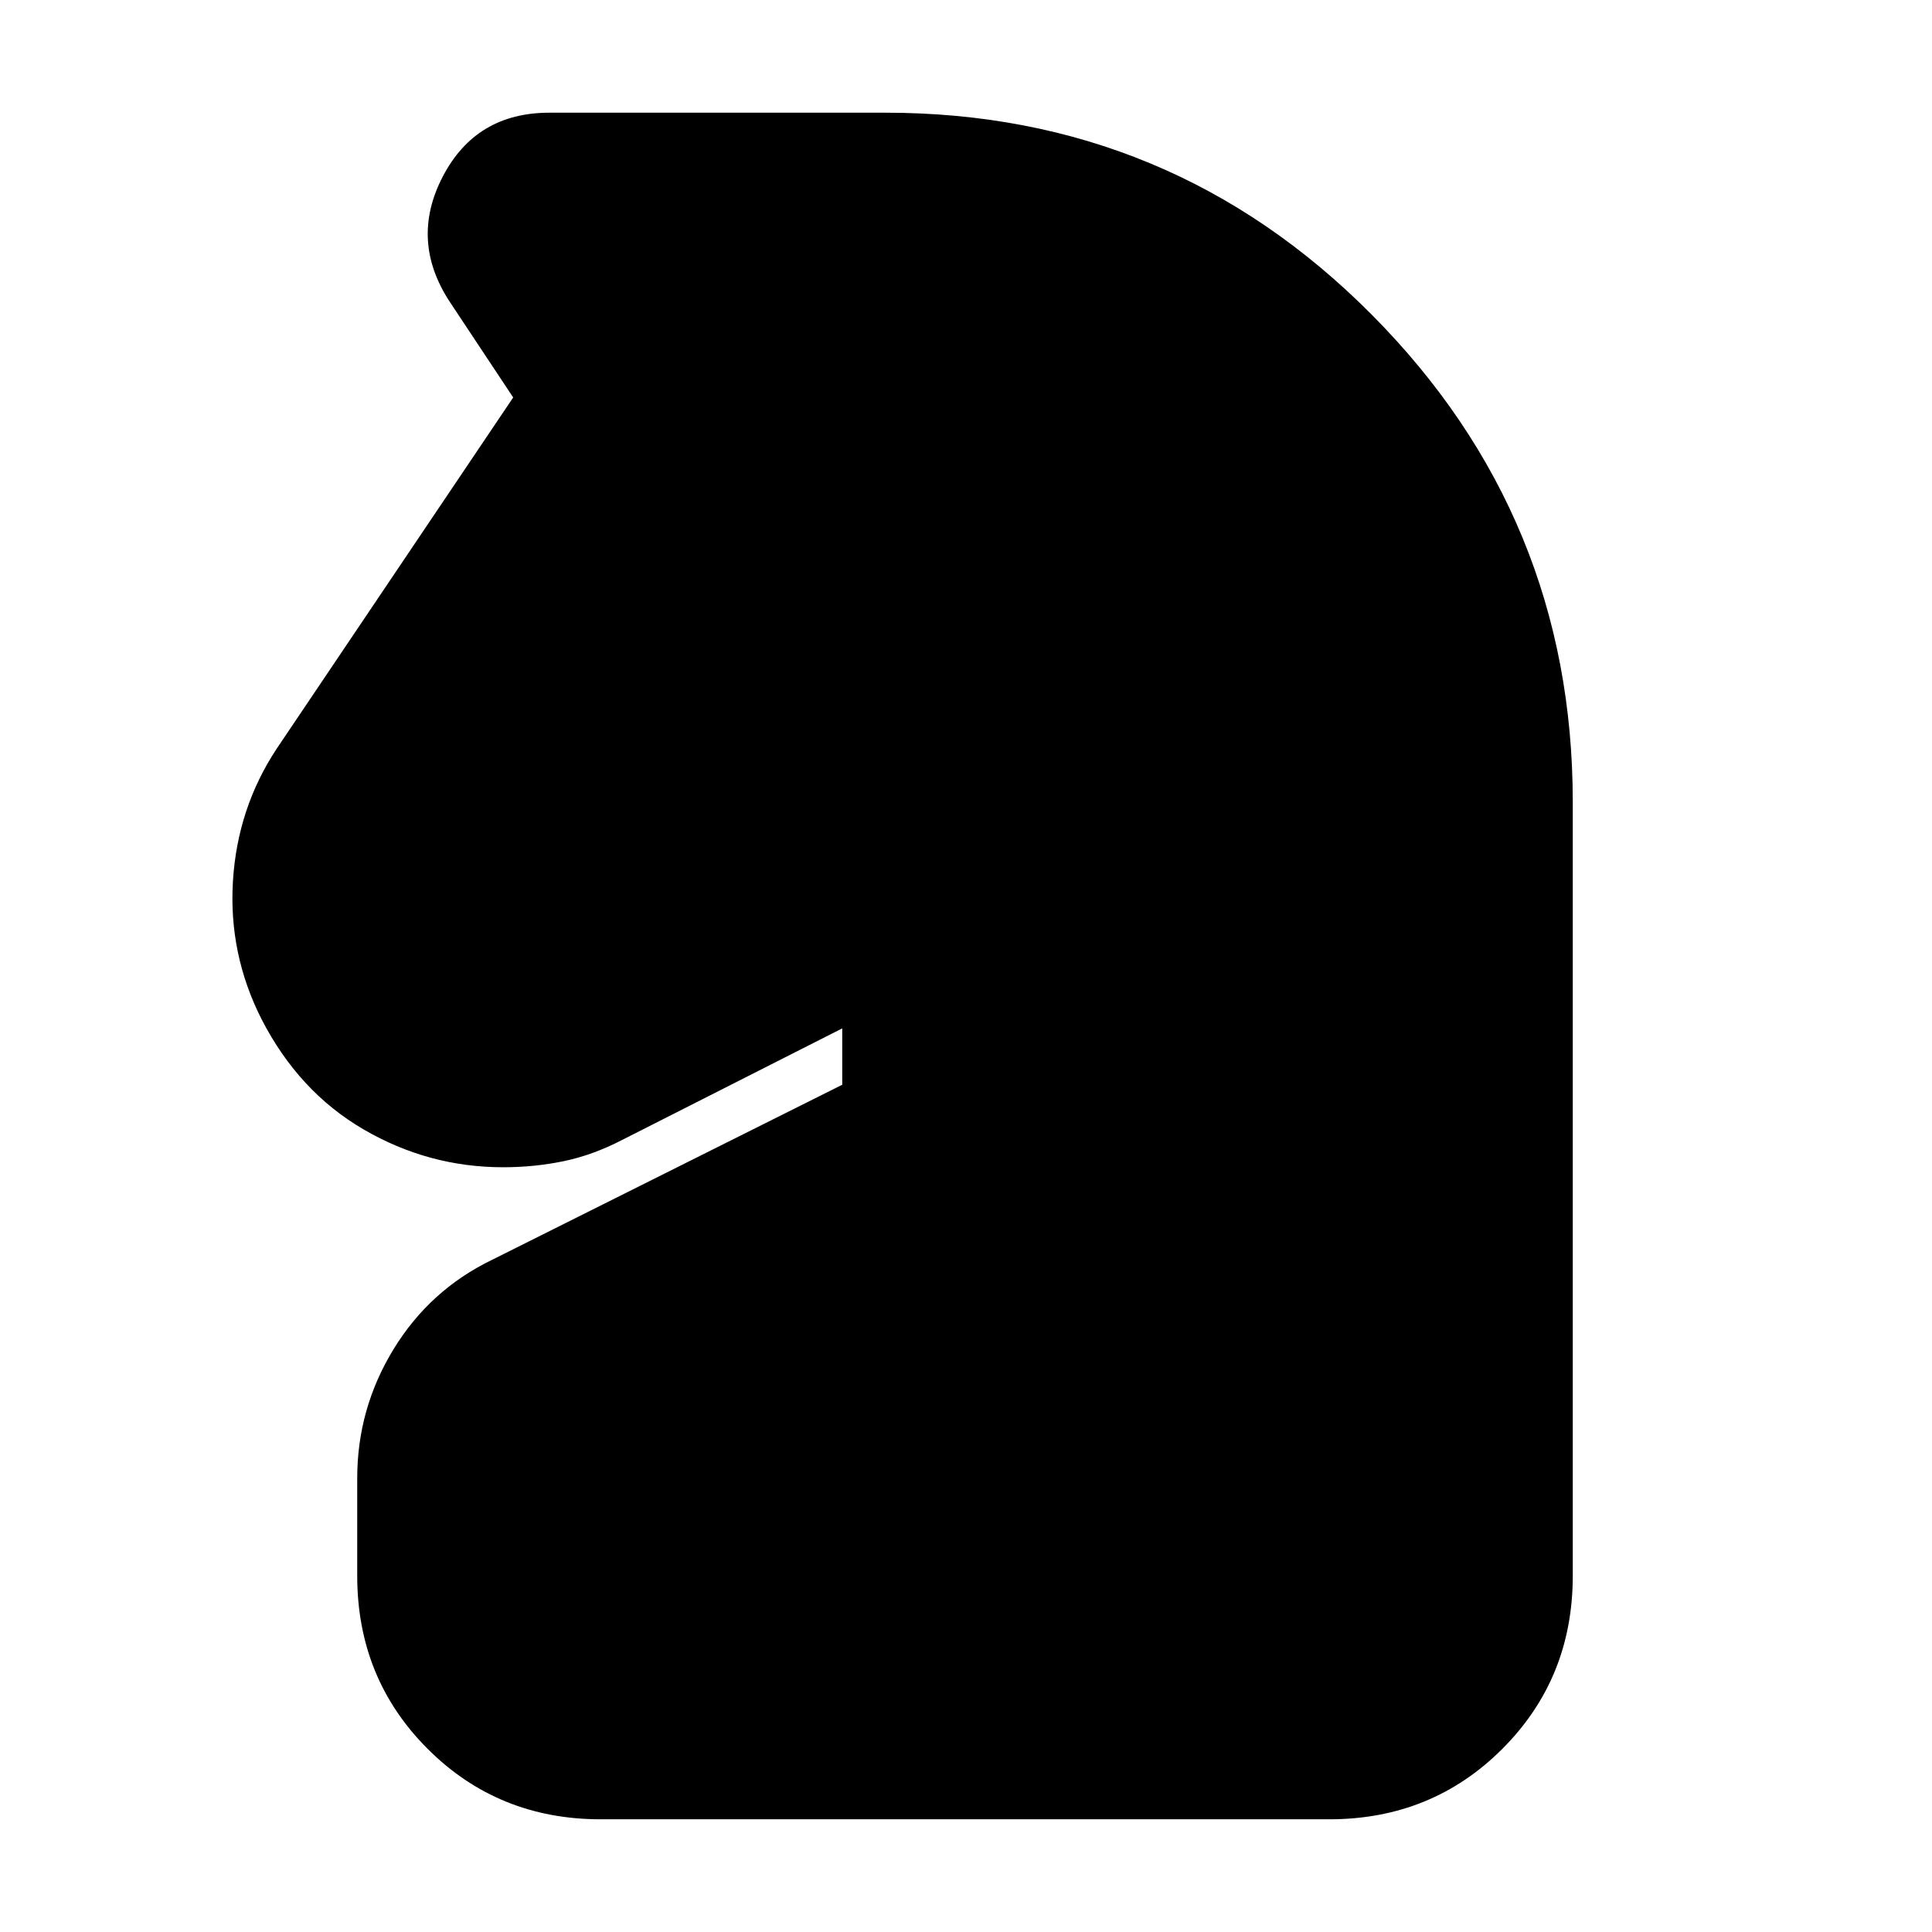 <svg xmlns="http://www.w3.org/2000/svg" height="24" viewBox="0 -960 960 960" width="24"><path d="M298.5-56q-51 0-86-35t-35-86v-48.5q0-34.5 18-64t49-44.5l174-87v-28L309-393.5q-14.5 7.5-29 10.5t-30 3q-37 0-69.25-18.75T130-453.5q-16.5-32.5-14.25-68.75T137.5-588L255-762.5 223.5-810q-20-30.5-3.5-62.25T273-904h167q142 0 241.75 100.5t99.75 242V-177q0 51-35 86t-86 35h-362Z"/></svg>